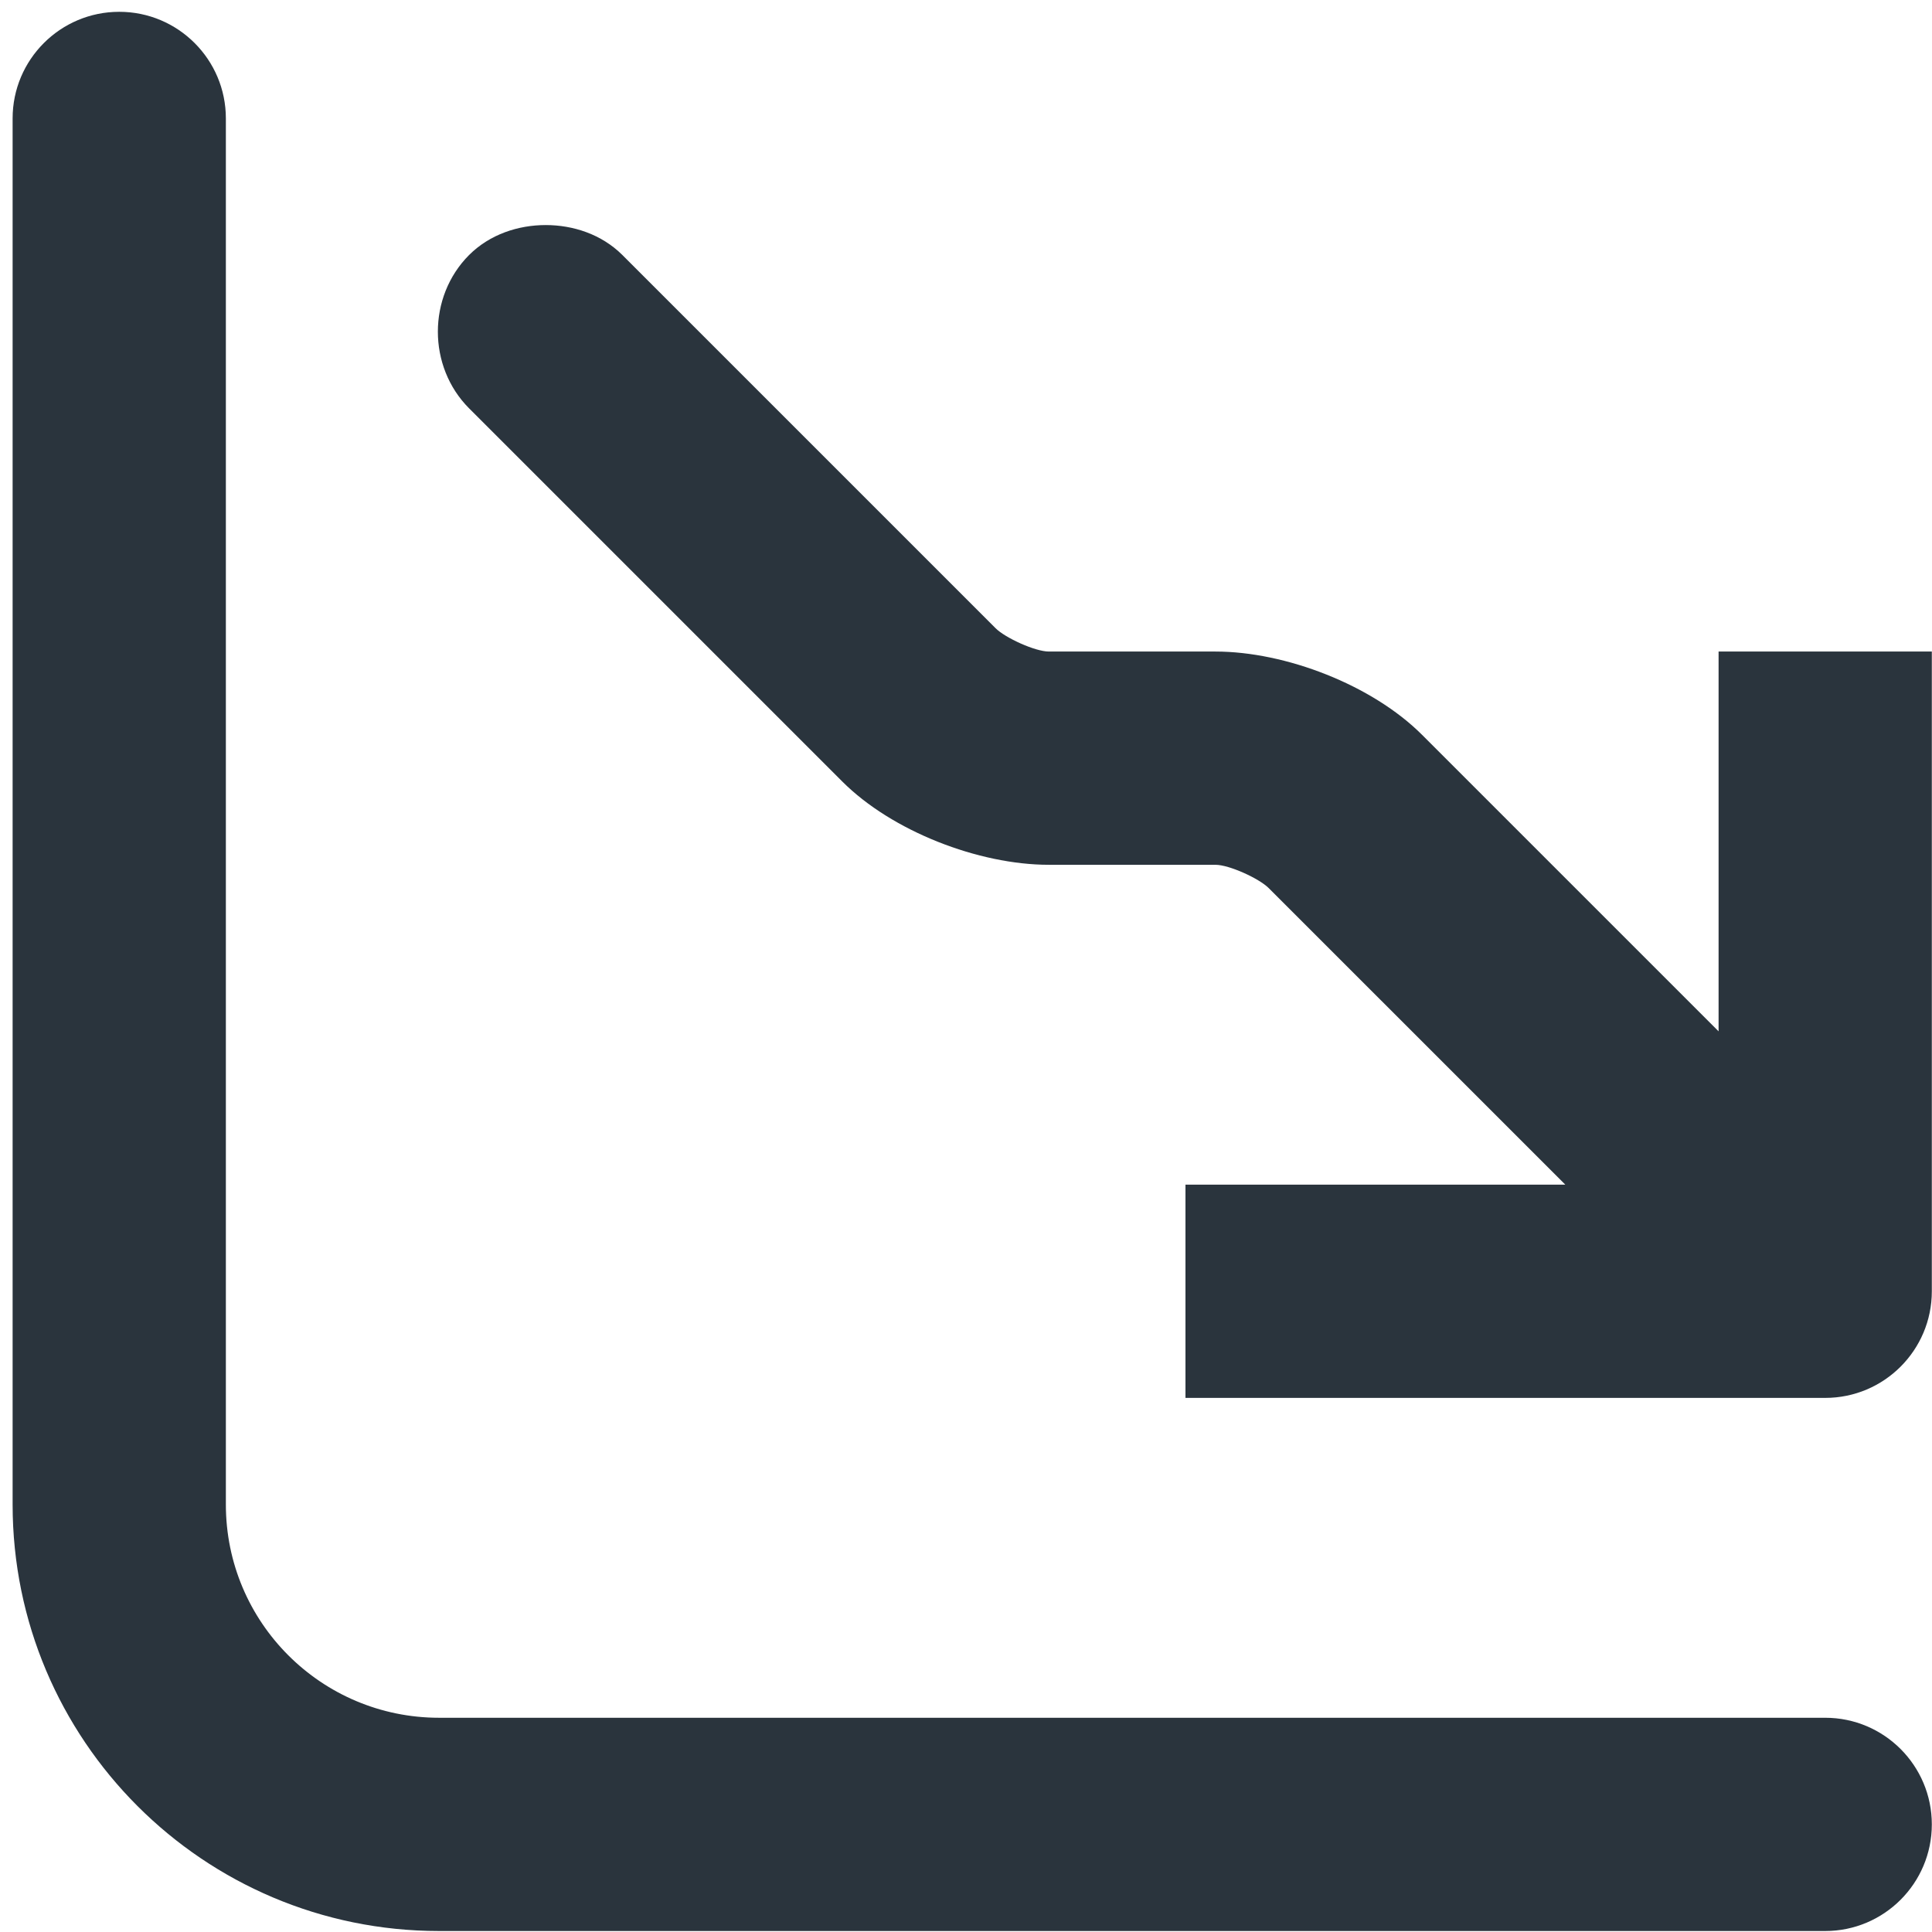 <svg width="151" height="151" viewBox="0 0 151 151" fill="none" xmlns="http://www.w3.org/2000/svg">
<path d="M9.32 0.923C4.717 0.923 0.986 4.656 0.986 9.256V117.59C0.986 135.998 15.911 150.923 34.32 150.923H142.653C147.255 150.923 150.986 147.19 150.986 142.59C150.986 137.99 147.255 134.256 142.653 134.256H34.32C25.115 134.256 17.653 126.798 17.653 117.59V9.256C17.653 4.656 13.922 0.923 9.32 0.923ZM42.653 17.59C40.52 17.59 38.291 18.306 36.663 19.931C33.409 23.19 33.409 28.656 36.663 31.915L65.83 61.081C69.711 64.965 76.486 67.59 81.976 67.59H94.996C96.065 67.59 98.407 68.656 99.163 69.415L122.34 92.59H92.653V109.256H142.653C147.255 109.256 150.986 105.523 150.986 100.923V50.923H134.32V80.606L111.143 57.431C107.261 53.548 100.486 50.923 94.996 50.923H81.976C80.907 50.923 78.566 49.856 77.81 49.098L48.643 19.931C47.016 18.306 44.785 17.59 42.653 17.59Z" fill="#2A343D"/>
</svg>
